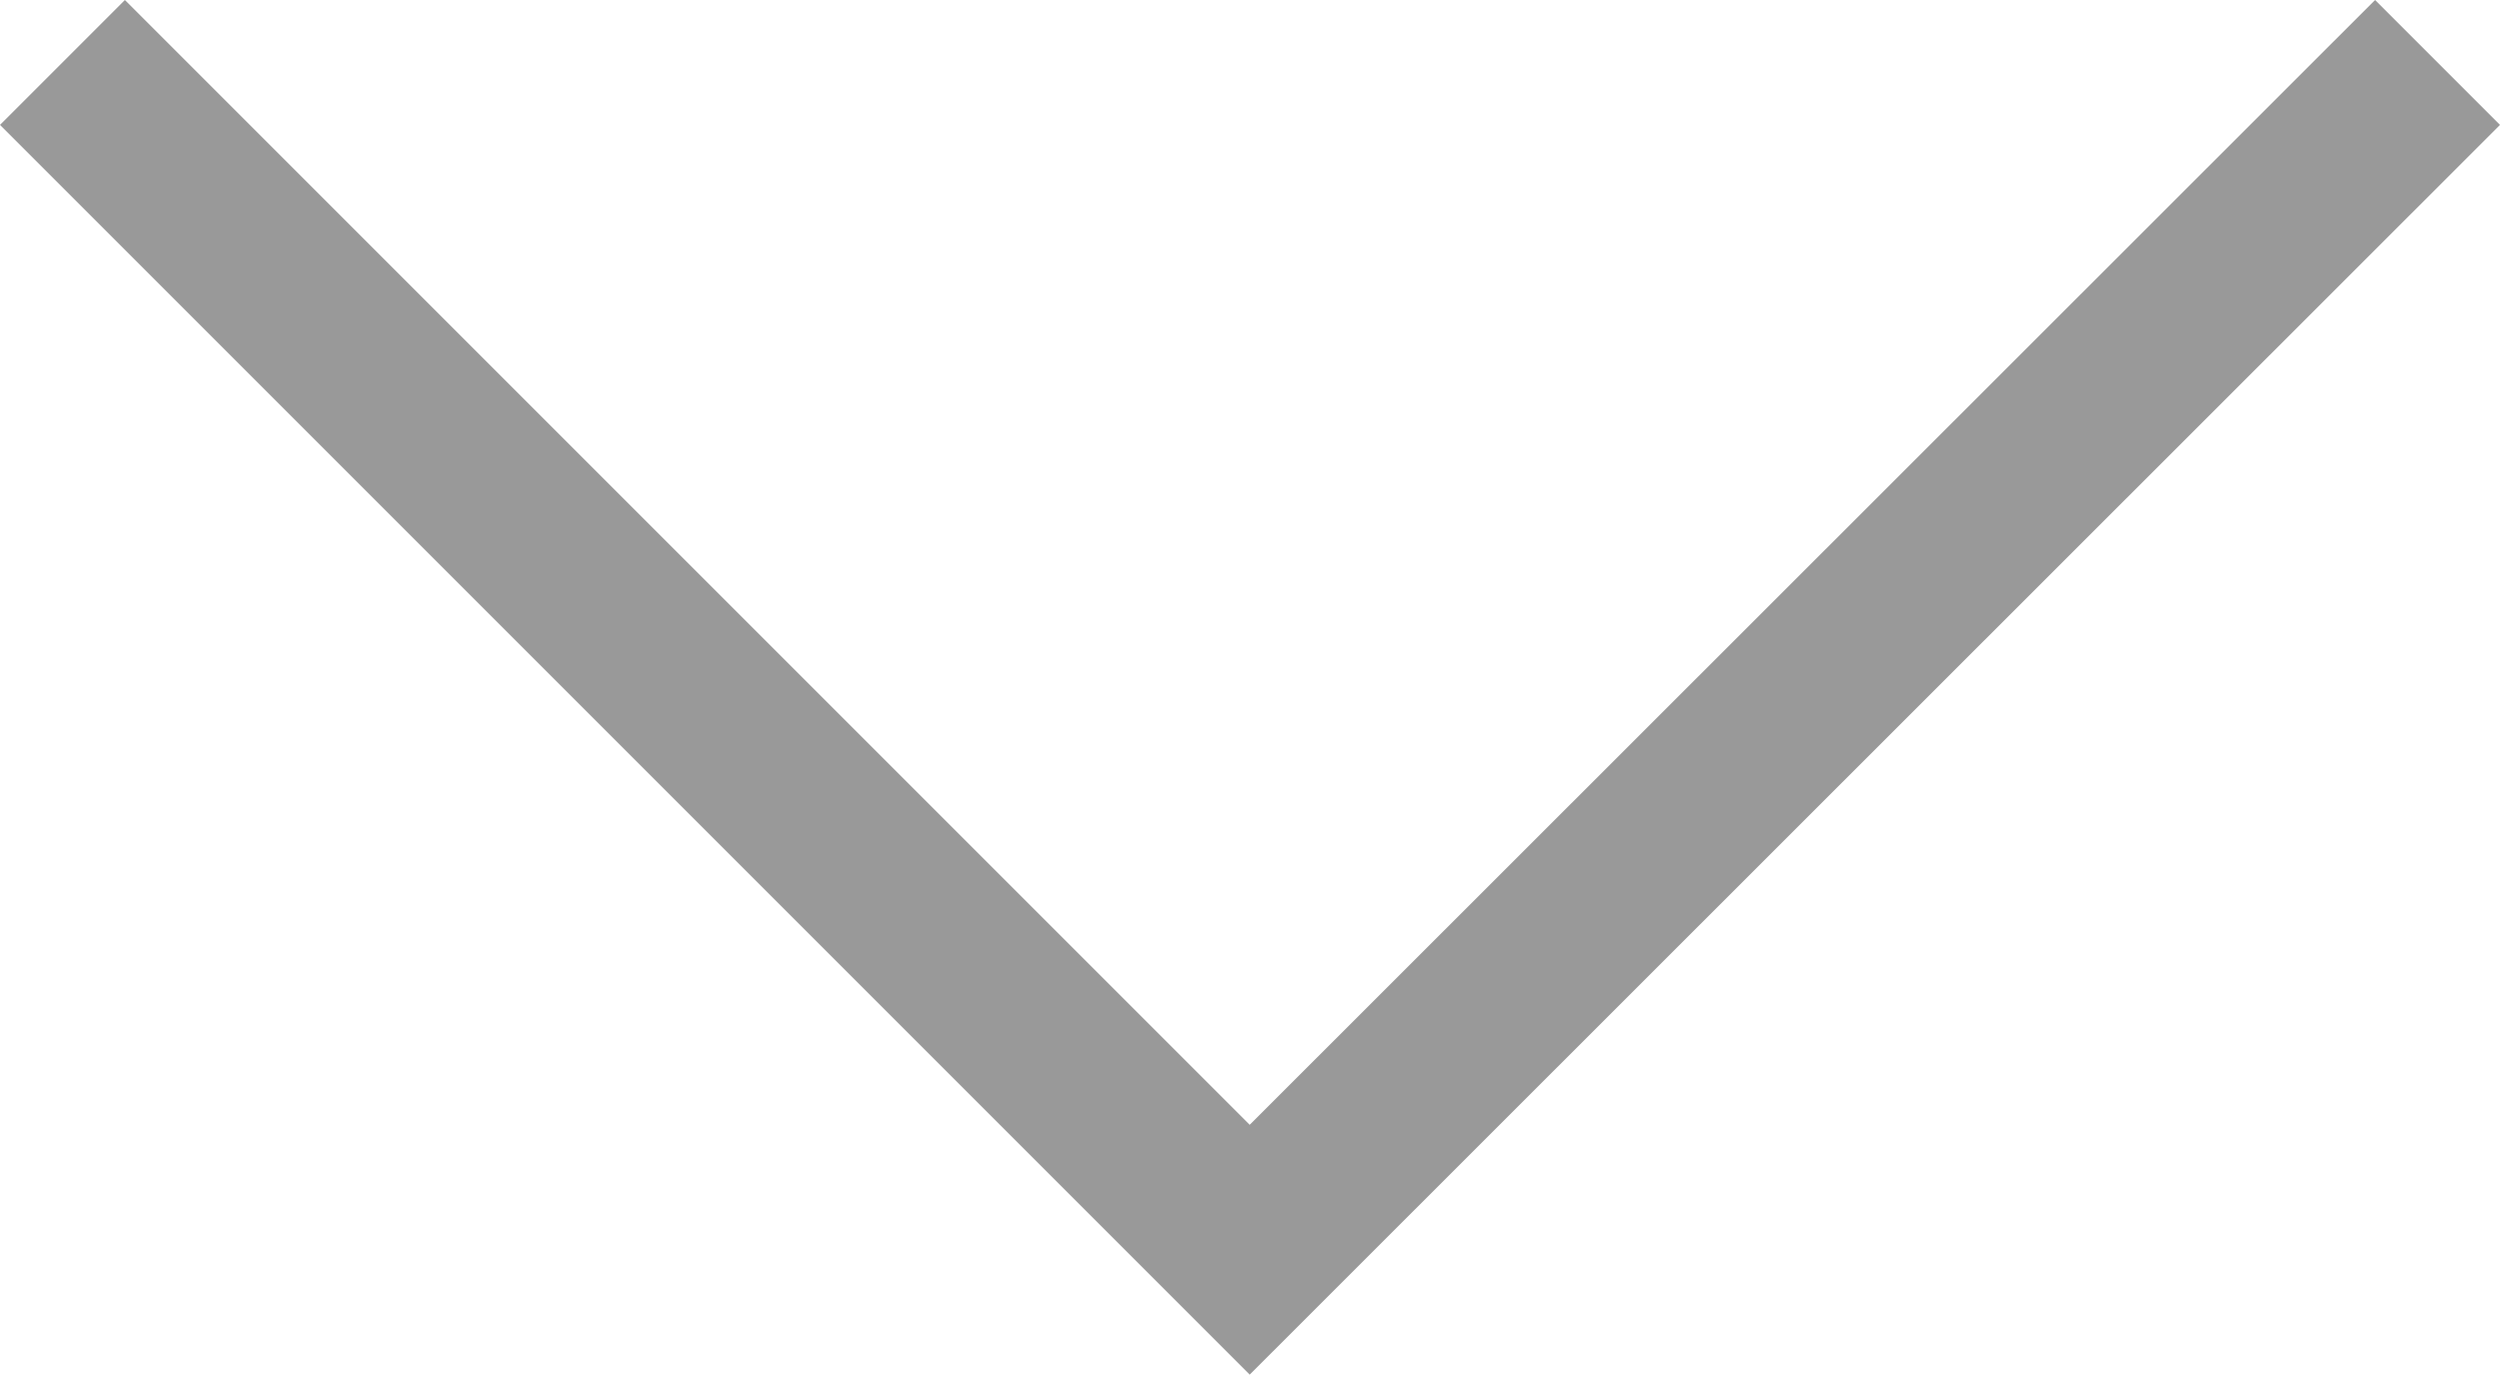 <svg xmlns="http://www.w3.org/2000/svg" viewBox="0 0 42.43 23.33"><defs><style>.cls-1{fill:#999;}</style></defs><title>downwardFacingArrow</title><g id="Layer_2" data-name="Layer 2"><g id="Layer_1-2" data-name="Layer 1"><path class="cls-1" d="M42.43,2.12,21.21,23.33,0,2.12,2.12,0,21.21,19.09,40.31,0Z"/></g></g></svg>